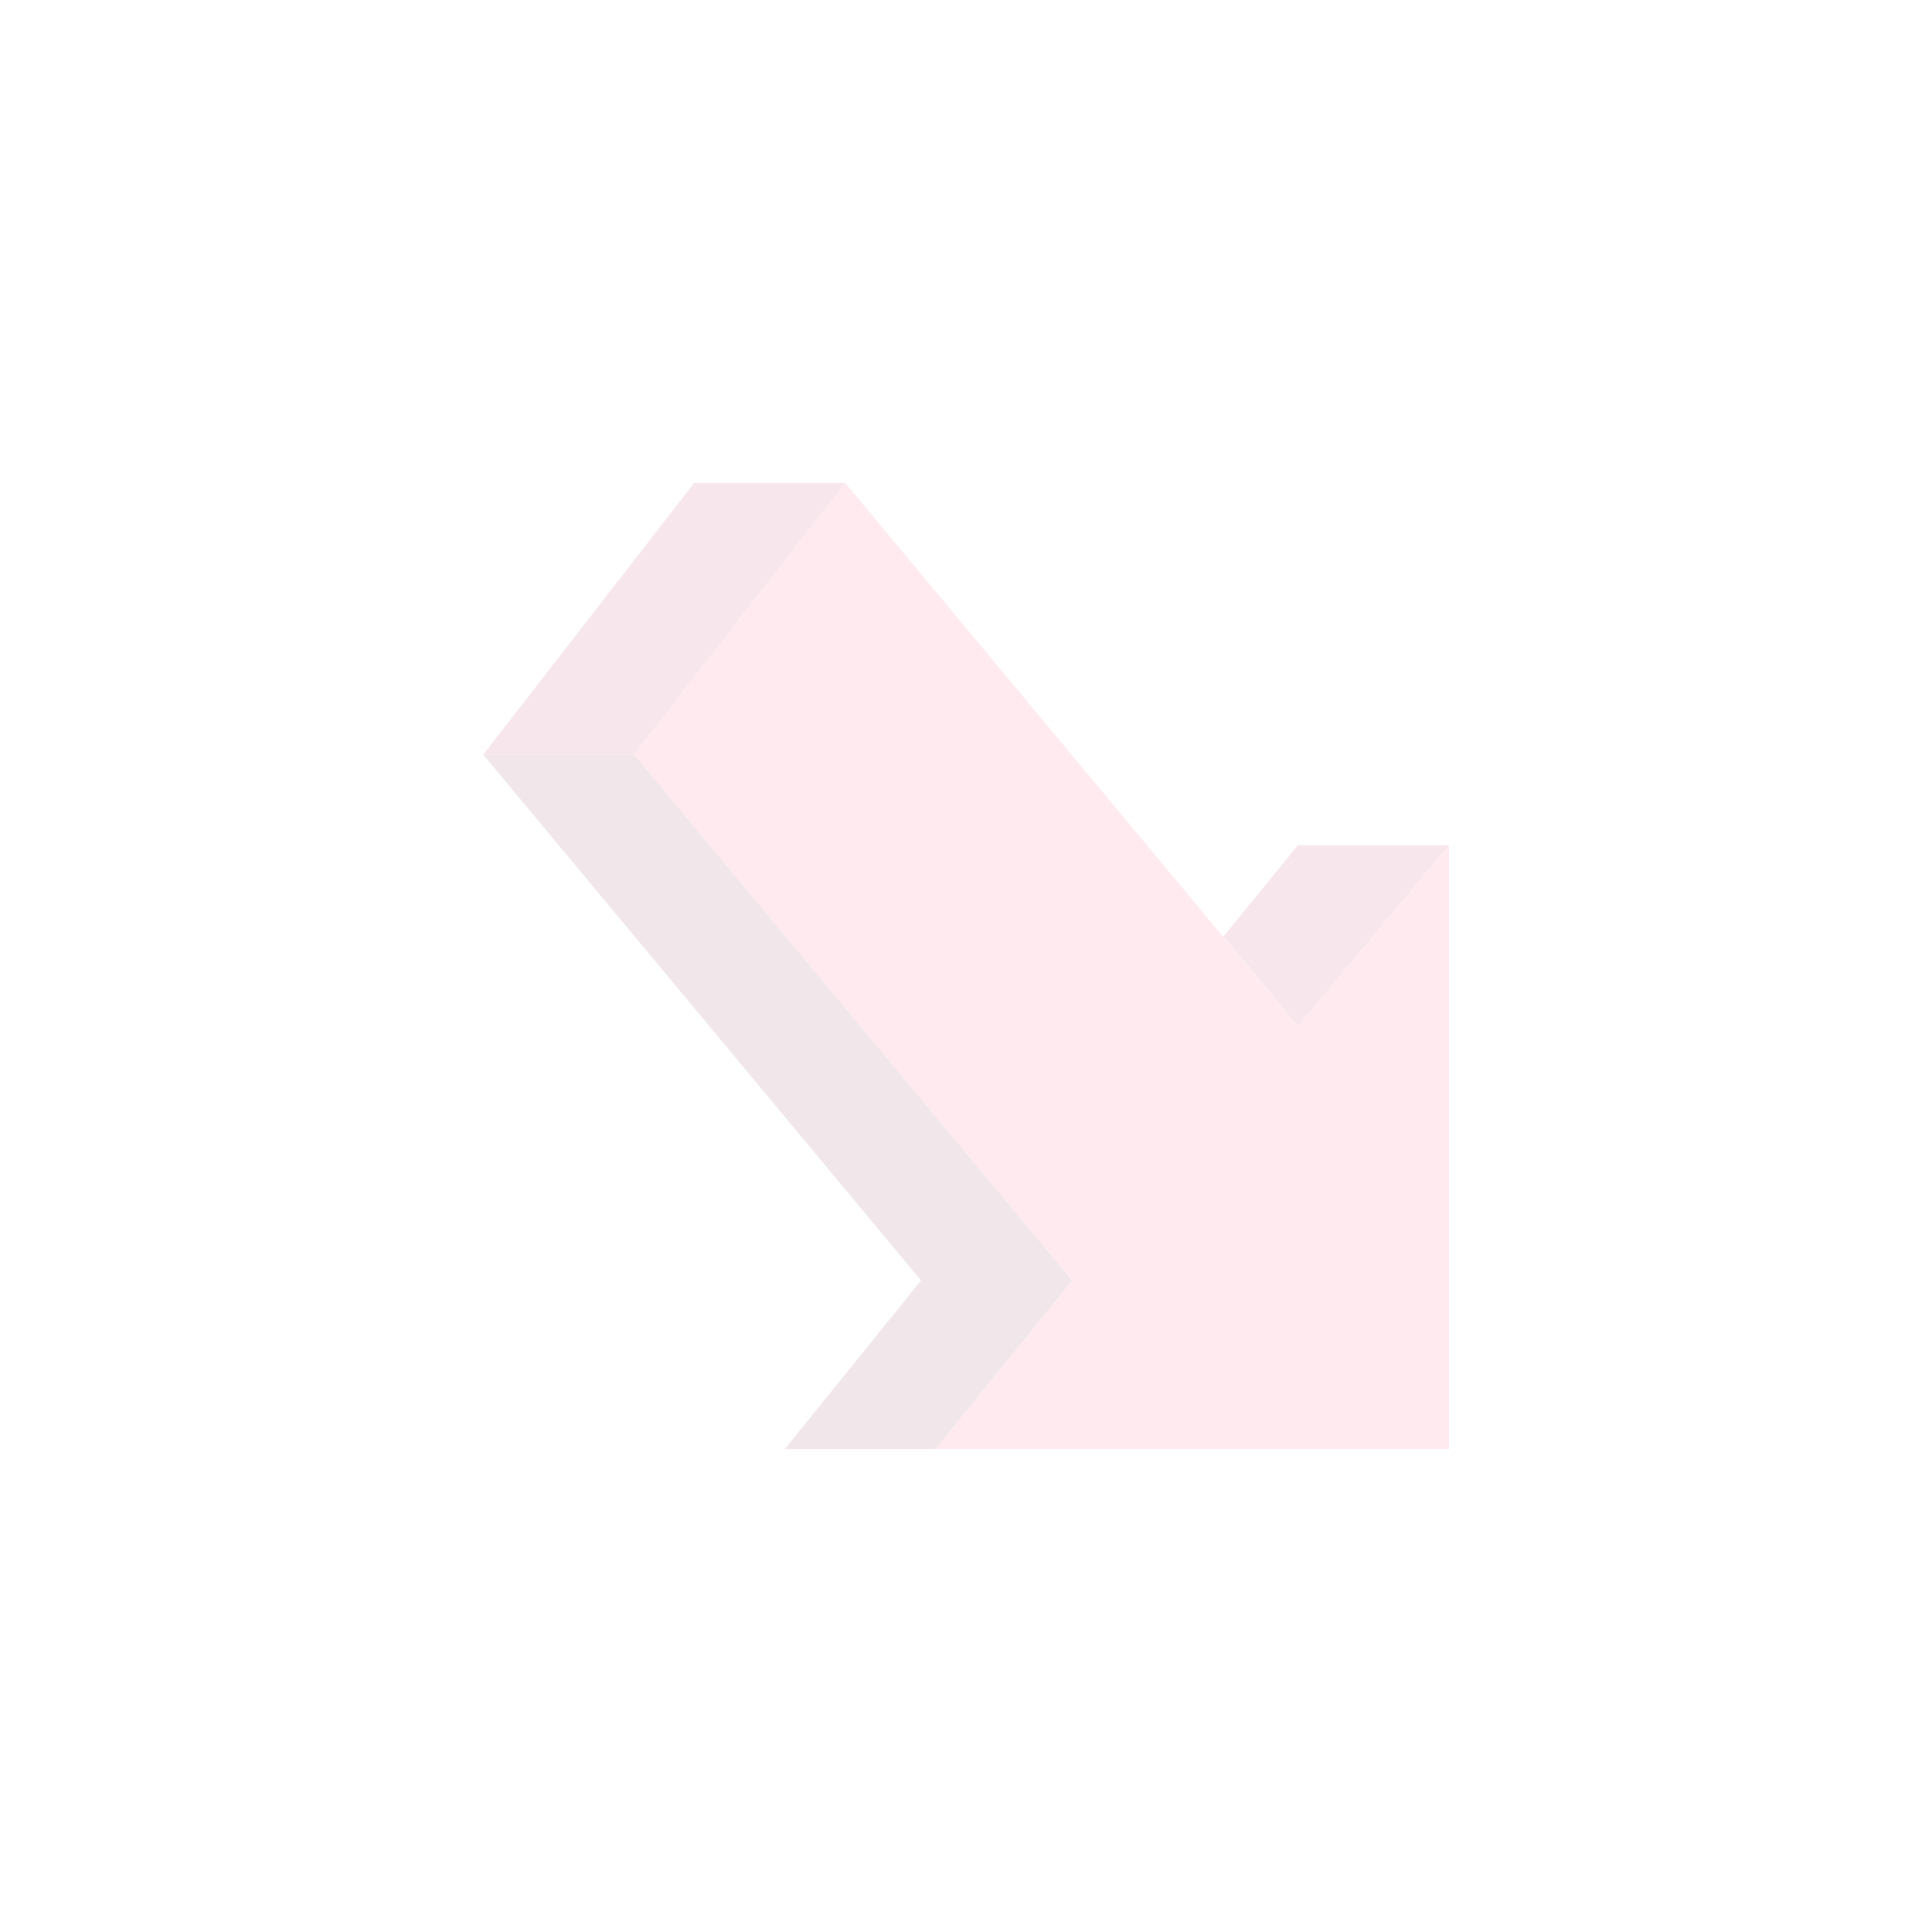 <svg id="eJ5bgMANFcY1" xmlns="http://www.w3.org/2000/svg" xmlns:xlink="http://www.w3.org/1999/xlink" viewBox="0 0 200 200" shape-rendering="geometricPrecision" text-rendering="geometricPrecision" style="background-color:rgba(255,255,255,0.13)"><style><![CDATA[#eJ5bgMANFcY2 {animation: eJ5bgMANFcY2_c_o 4000ms linear infinite normal forwards}@keyframes eJ5bgMANFcY2_c_o { 0% {opacity: 0.1} 12.5% {opacity: 0.25} 37.5% {opacity: 0.5} 50% {opacity: 0.75} 62.5% {opacity: 1} 87.5% {opacity: 0.85} 100% {opacity: 0.25}}]]></style><g id="eJ5bgMANFcY2" transform="matrix(0 0.5 -0.5 0 150 50)" opacity="0.1" paint-order="markers fill stroke"><g id="eJ5bgMANFcY3"><polygon id="eJ5bgMANFcY4" points="75,0 112.5,31.3 93.9,46.7 75,31.3" fill="rgb(173,9,60)" stroke="none" stroke-width="1"/></g><polygon id="eJ5bgMANFcY5" points="0,125 56.3,168.8 165.1,78 200,106.3 200,0 75,0 112.5,31.3" transform="matrix(1 0 0 1 0 0)" fill="rgb(252,45,90)" stroke="none" stroke-width="1"/><g id="eJ5bgMANFcY6"><polygon id="eJ5bgMANFcY7" points="165.1,78 200,106.3 200,137.5 165.1,109.3 56.3,199.9 56.3,168.7" fill="rgb(114,3,43)" stroke="none" stroke-width="1"/><polygon id="eJ5bgMANFcY8" points="56.3,168.8 56.3,168.7 56.3,199.9 56.3,200 0,156.3 0,125" fill="rgb(173,9,60)" stroke="none" stroke-width="1"/></g></g></svg>